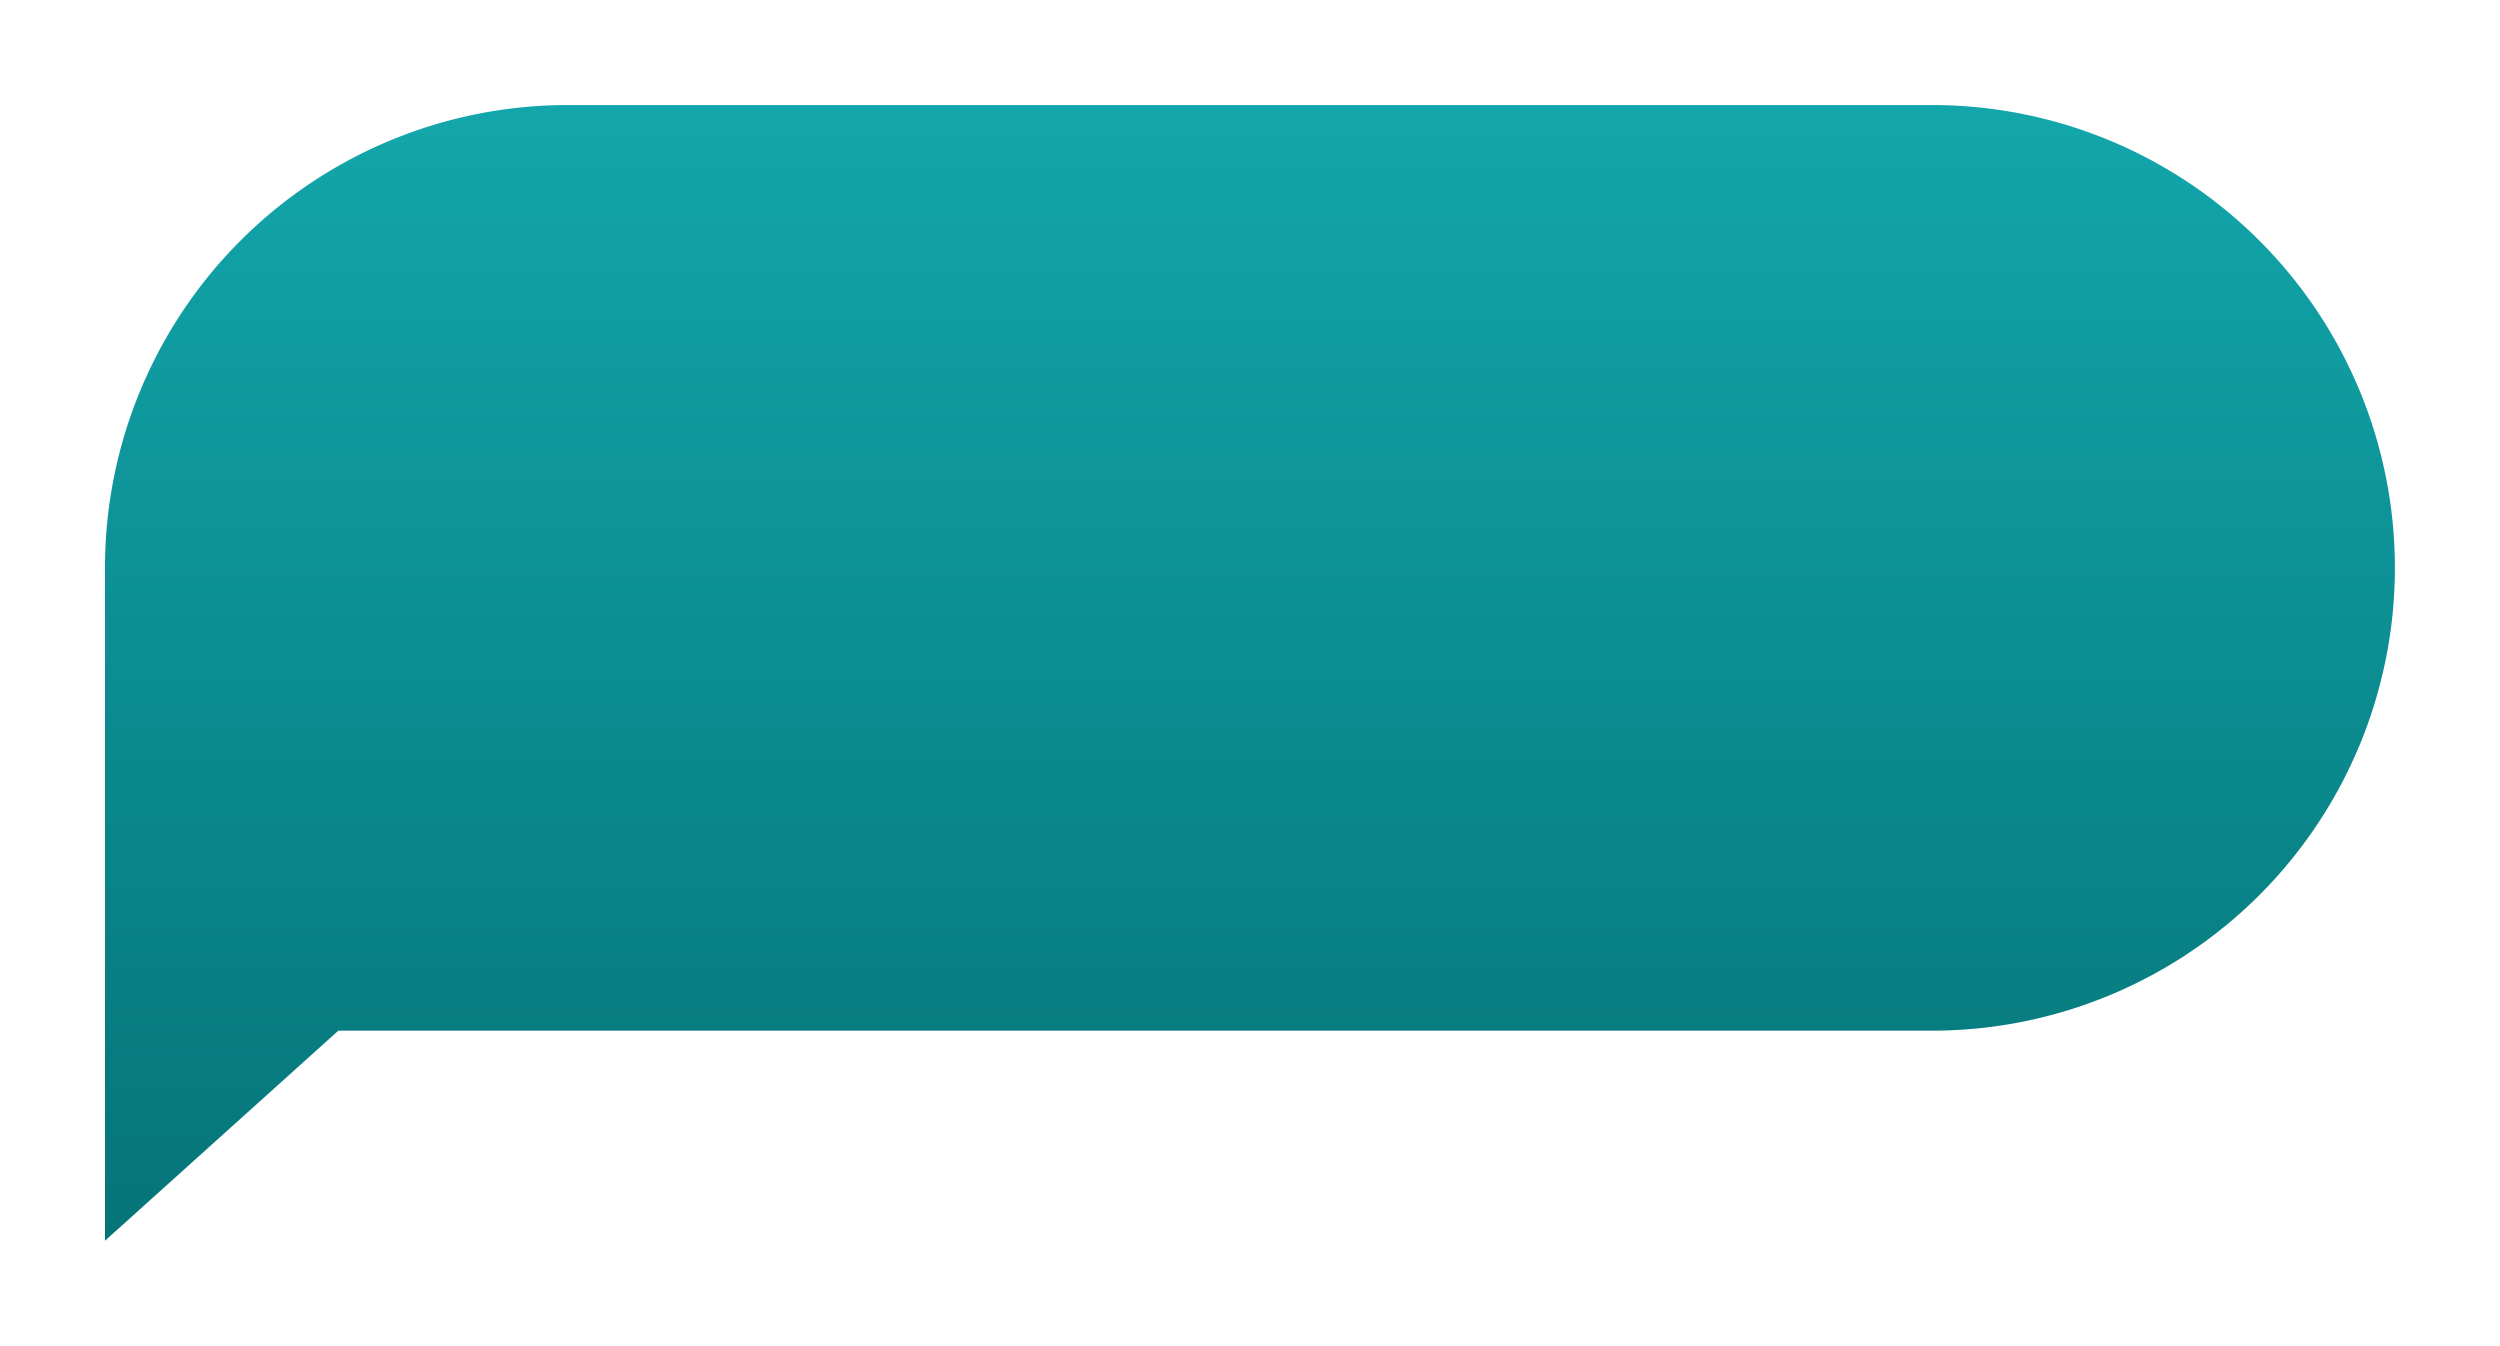 <svg xmlns="http://www.w3.org/2000/svg" xmlns:xlink="http://www.w3.org/1999/xlink" width="214.208" height="115.315" viewBox="0 0 214.208 115.315">
  <defs>
    <linearGradient id="linear-gradient" x1="0.5" x2="0.5" y2="1" gradientUnits="objectBoundingBox">
      <stop offset="0" stop-color="#12a6ab"/>
      <stop offset="1" stop-color="#057477"/>
    </linearGradient>
    <filter id="Path_3230" x="0" y="0" width="214.208" height="115.315" filterUnits="userSpaceOnUse">
      <feOffset dy="3" input="SourceAlpha"/>
      <feGaussianBlur stdDeviation="3" result="blur"/>
      <feFlood flood-opacity="0.161"/>
      <feComposite operator="in" in2="blur"/>
      <feComposite in="SourceGraphic"/>
    </filter>
  </defs>
  <g transform="matrix(1, 0, 0, 1, 0, 0)" filter="url(#Path_3230)">
    <path id="Path_3230-2" data-name="Path 3230" d="M350.426-39.8H233.532A39.658,39.658,0,0,0,193.875-.146V57.511l19.993-18H350.426A39.658,39.658,0,0,0,390.083-.146h0A39.658,39.658,0,0,0,350.426-39.8Z" transform="translate(-184.88 45.8)" fill="url(#linear-gradient)"/>
  </g>
</svg>
